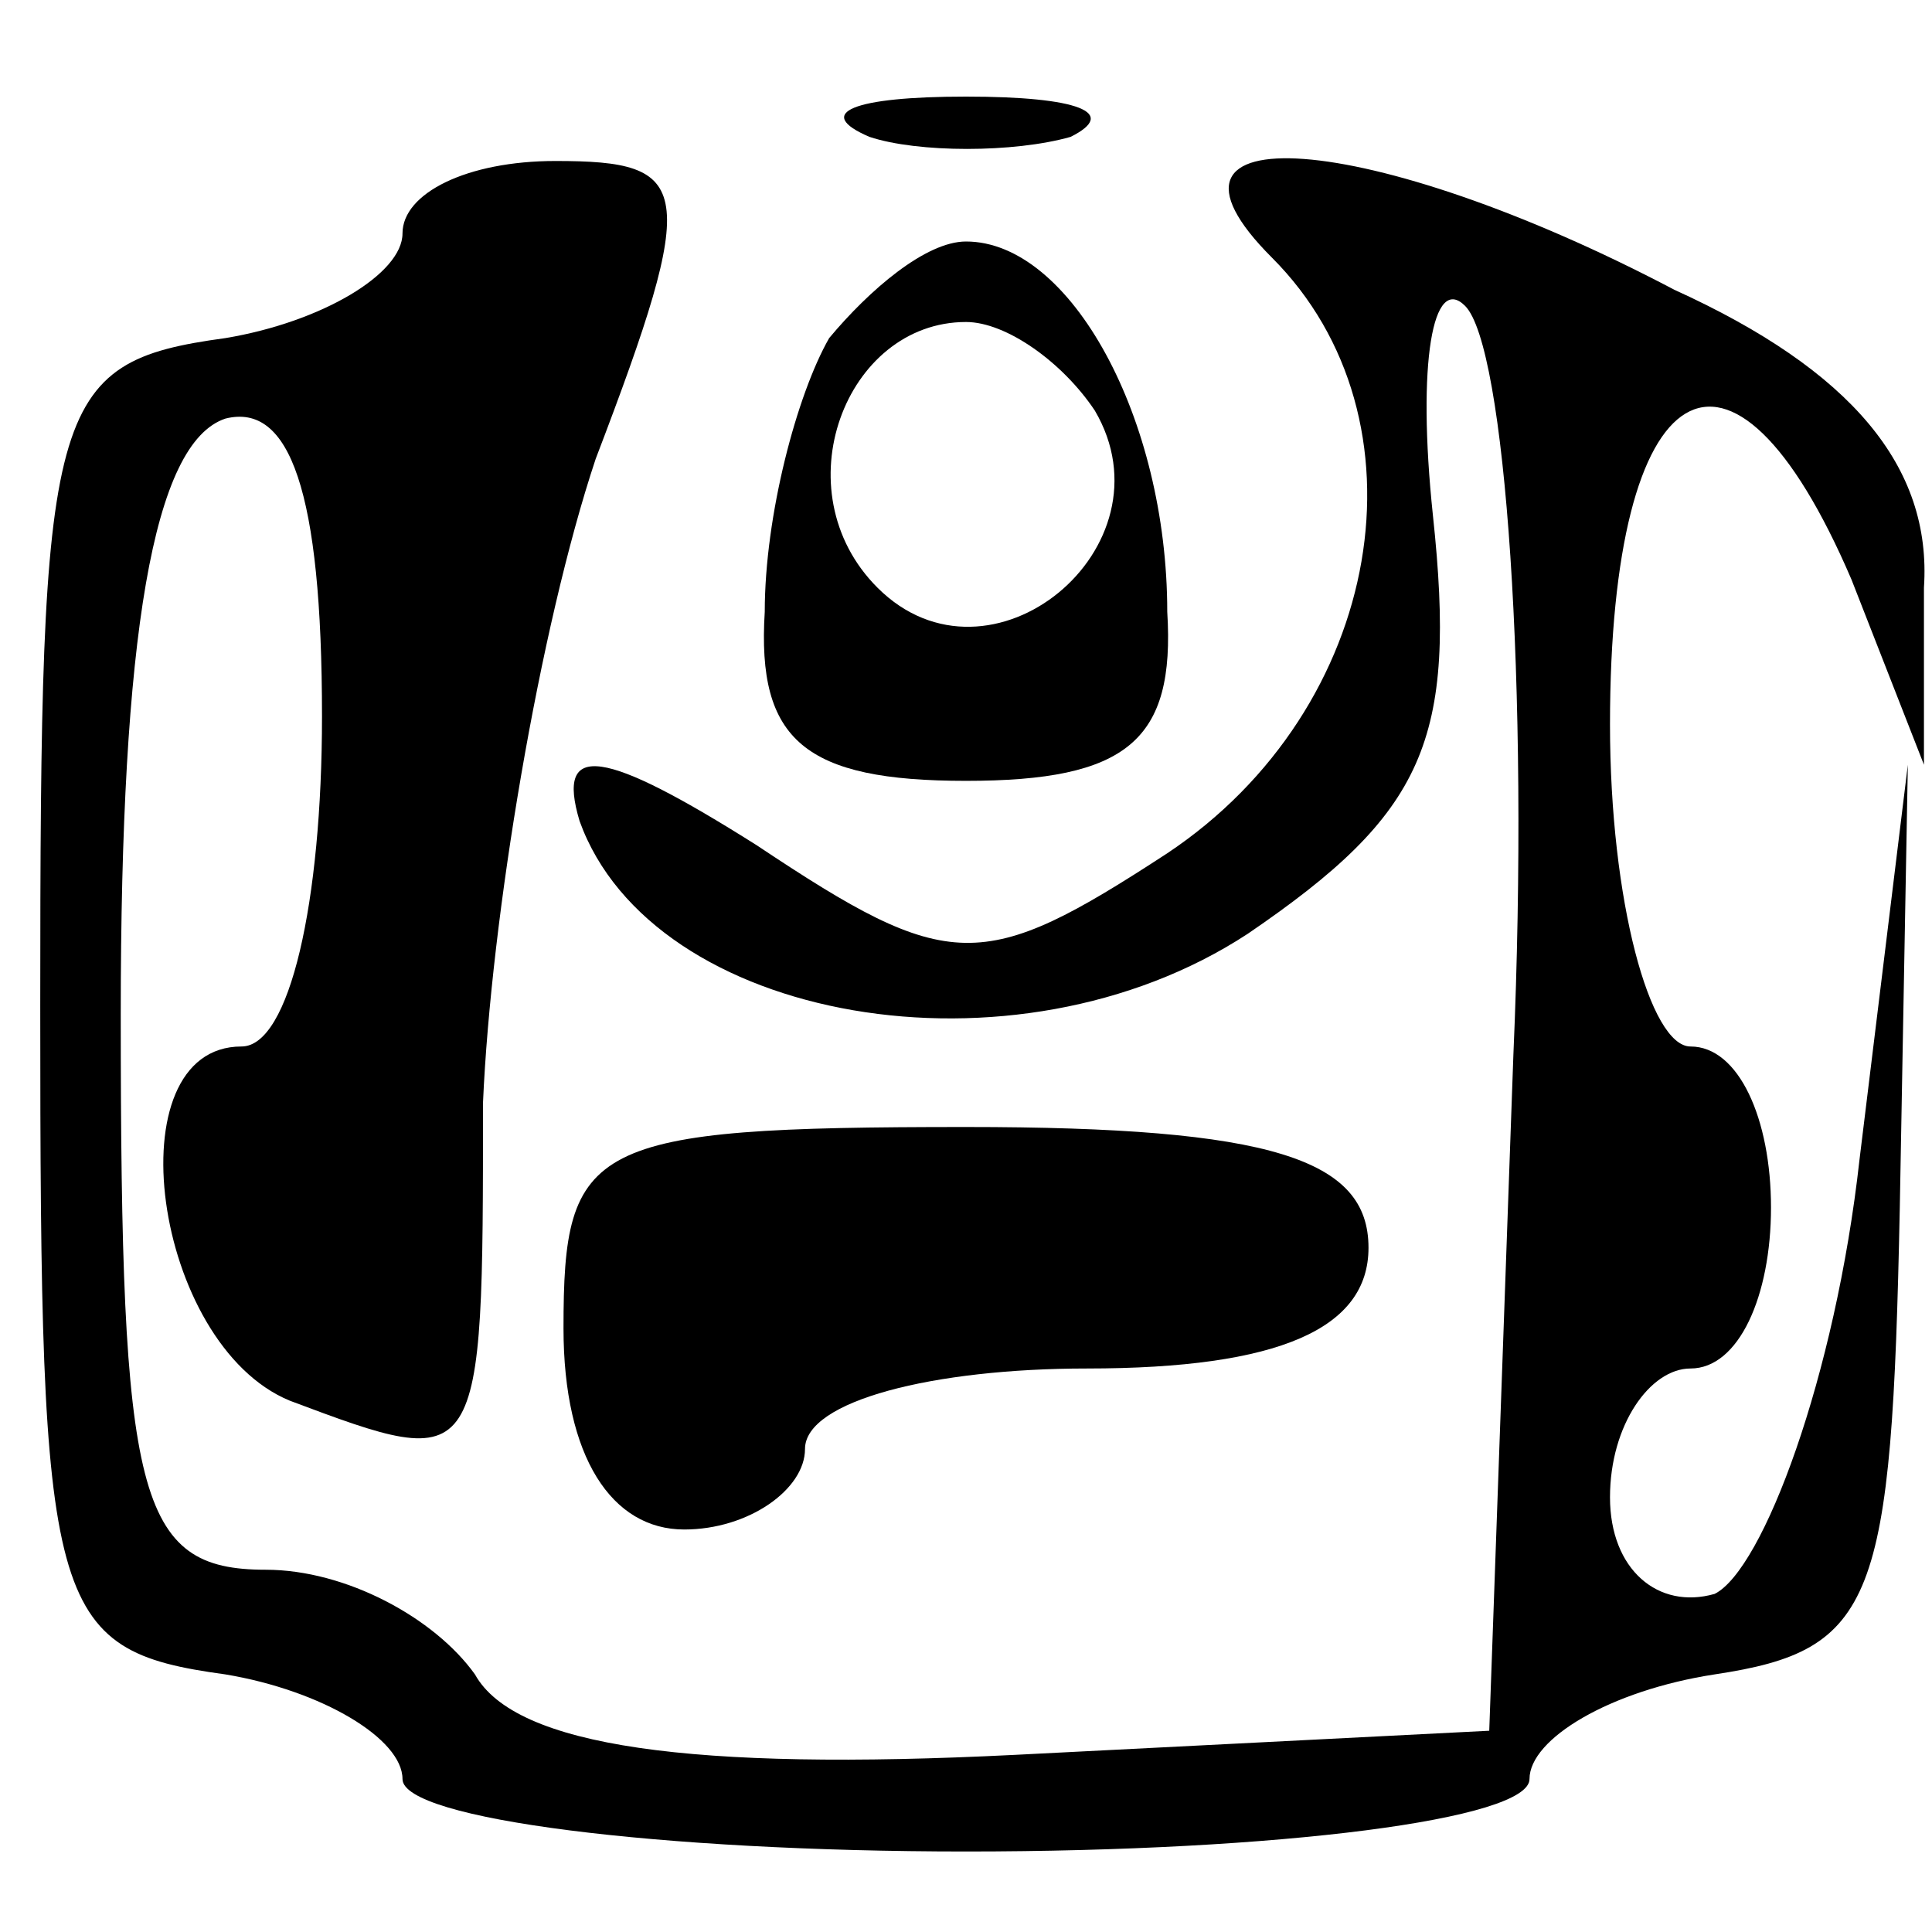 <?xml version="1.0" standalone="no"?>
<!DOCTYPE svg PUBLIC "-//W3C//DTD SVG 20010904//EN"
 "http://www.w3.org/TR/2001/REC-SVG-20010904/DTD/svg10.dtd">
<svg version="1.0" xmlns="http://www.w3.org/2000/svg"
 width="24pt" height="24pt" viewBox="0 0 24 24"
 preserveAspectRatio="xMidYMid meet">

<g transform="translate(0,24) scale(0.1,-0.1)"
fill="#000000" stroke="none">
<path d="M108 223 c6 -2 18 -2 25 0 6 3 1 5 -13 5 -14 0 -19 -2 -12 -5z"/>
<path d="M50 211 c0 -5 -10 -11 -22 -13 -22 -3 -23 -8 -23 -83 0 -75 1 -80 23
-83 12 -2 22 -8 22 -13 0 -5 32 -9 70 -9 39 0 70 4 70 9 0 5 10 11 23 13 20 3
22 9 23 58 l1 55 -6 -49 c-3 -27 -12 -51 -18 -54 -7 -2 -13 3 -13 12 0 9 5 16
10 16 6 0 10 9 10 20 0 11 -4 20 -10 20 -5 0 -10 18 -10 40 0 44 15 53 30 18
l9 -23 0 22 c1 15 -9 27 -31 37 -38 20 -68 22 -50 4 20 -20 14 -56 -13 -74
-23 -15 -27 -15 -51 1 -19 12 -25 13 -22 3 9 -25 54 -33 83 -14 22 15 26 24
23 52 -2 19 0 30 4 26 5 -5 8 -47 6 -93 l-3 -84 -59 -3 c-40 -2 -62 1 -67 10
-5 7 -16 13 -26 13 -16 0 -18 9 -18 69 0 47 4 71 13 74 8 2 12 -9 12 -37 0
-23 -4 -41 -10 -41 -16 0 -11 -37 6 -44 24 -9 24 -9 24 37 1 23 7 59 14 80 13
34 12 37 -5 37 -11 0 -19 -4 -19 -9z"/>
<path d="M103 198 c-4 -7 -8 -22 -8 -34 -1 -16 5 -21 25 -21 20 0 26 5 25 21
0 24 -12 46 -25 46 -5 0 -12 -6 -17 -12z m33 -9 c10 -17 -13 -36 -27 -22 -12
12 -4 33 11 33 5 0 12 -5 16 -11z"/>
<path d="M70 75 c0 -16 6 -25 15 -25 8 0 15 5 15 10 0 6 16 10 35 10 24 0 35
5 35 15 0 11 -12 15 -50 15 -47 0 -50 -2 -50 -25z"/>
</g>
</svg>
